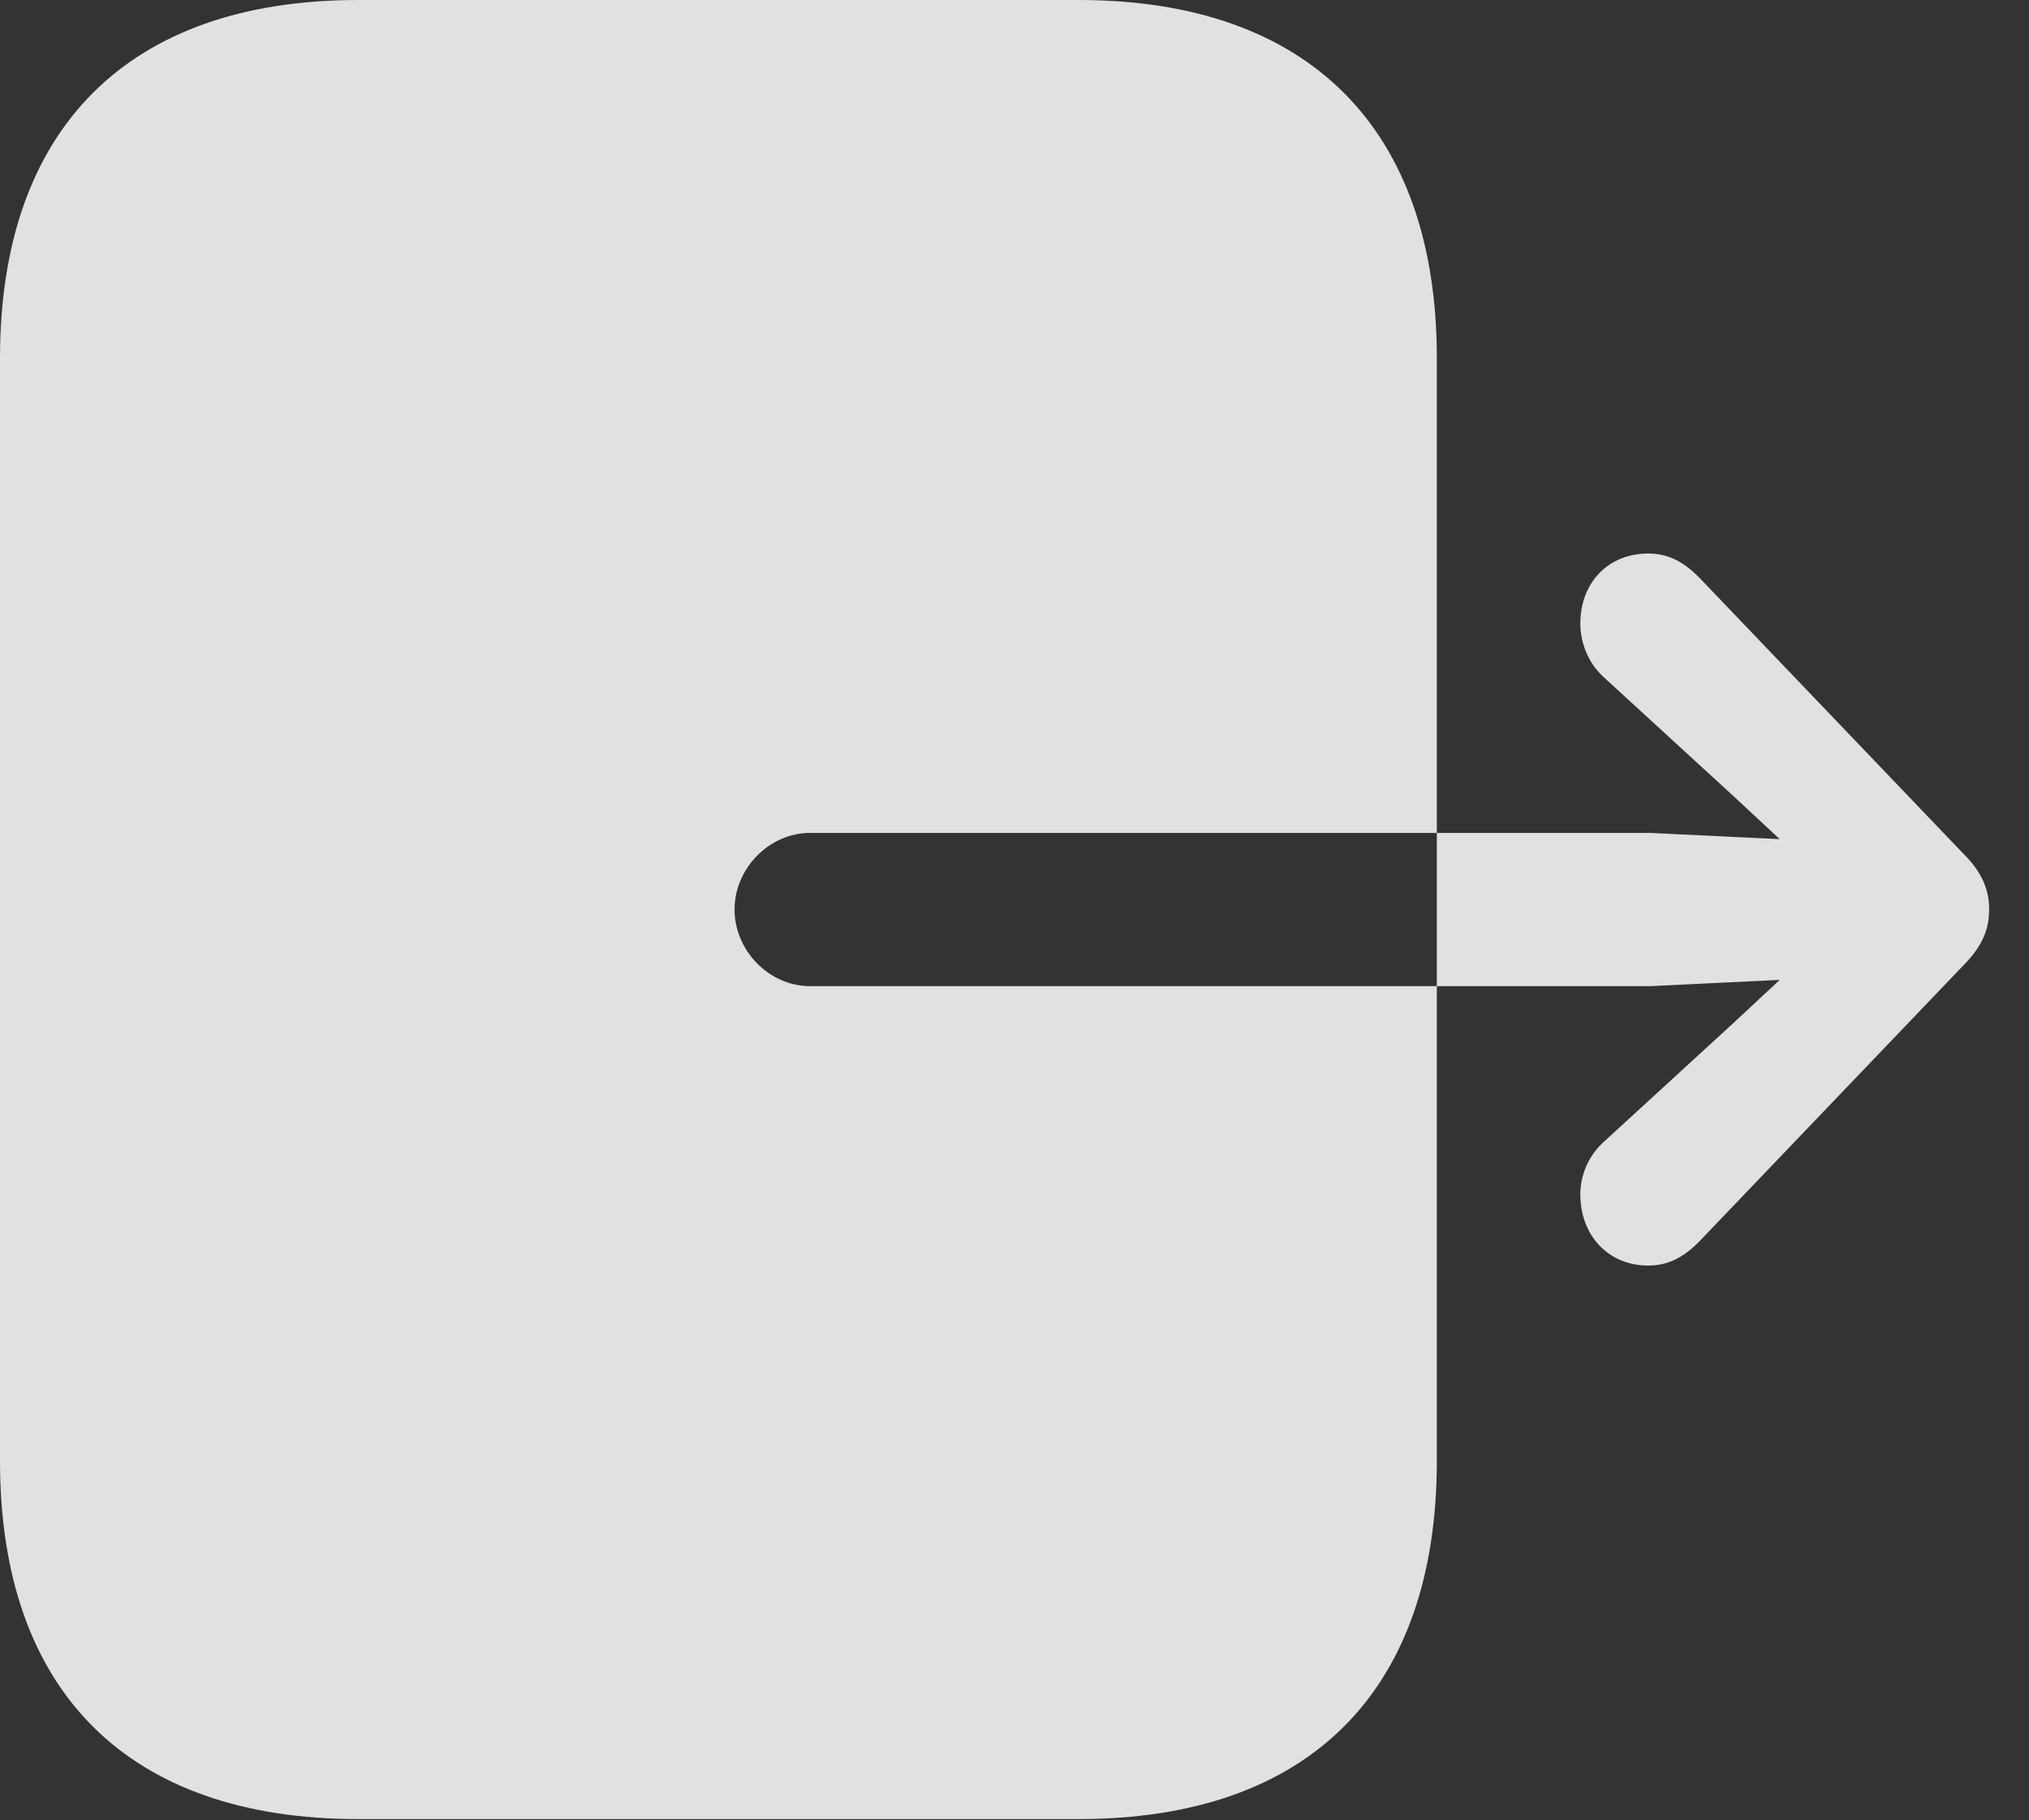 <?xml version="1.0" encoding="UTF-8"?>
<!--Generator: Apple Native CoreSVG 341-->
<!DOCTYPE svg
PUBLIC "-//W3C//DTD SVG 1.1//EN"
       "http://www.w3.org/Graphics/SVG/1.1/DTD/svg11.dtd">
<svg version="1.1" xmlns="http://www.w3.org/2000/svg" xmlns:xlink="http://www.w3.org/1999/xlink" viewBox="0 0 18.369 16.475">
 <rect x="0" y="0" width="18.369" height="16.475" fill="#333333" stroke="none"/>
 <g>
  <rect height="16.475" opacity="0" width="18.369" x="0" y="0"/>
  <path d="M3.242 16.465L9.766 16.465C11.846 16.465 13.008 15.312 13.008 13.223L13.008 3.242C13.008 1.162 11.846 0 9.766 0L3.242 0C1.162 0 0 1.162 0 3.242L0 13.223C0 15.312 1.162 16.465 3.242 16.465ZM14.307 5.645C14.307 5.273 14.56 5.01 14.922 5.01C15.107 5.01 15.244 5.088 15.381 5.225L17.773 7.725C17.949 7.9 18.008 8.057 18.008 8.232C18.008 8.408 17.949 8.564 17.773 8.74L15.381 11.24C15.244 11.377 15.107 11.455 14.922 11.455C14.56 11.455 14.307 11.182 14.307 10.81C14.307 10.645 14.375 10.469 14.512 10.342L15.684 9.268L16.797 8.232L15.684 7.197L14.512 6.123C14.375 5.996 14.307 5.811 14.307 5.645ZM6.65 8.232C6.65 7.861 6.963 7.539 7.334 7.539L14.941 7.539L17.168 7.646C17.49 7.666 17.754 7.91 17.754 8.232C17.754 8.555 17.49 8.799 17.168 8.818L14.941 8.926L7.334 8.926C6.963 8.926 6.65 8.604 6.65 8.232Z" fill="white" fill-opacity="0.85"/>
 </g>
</svg>
